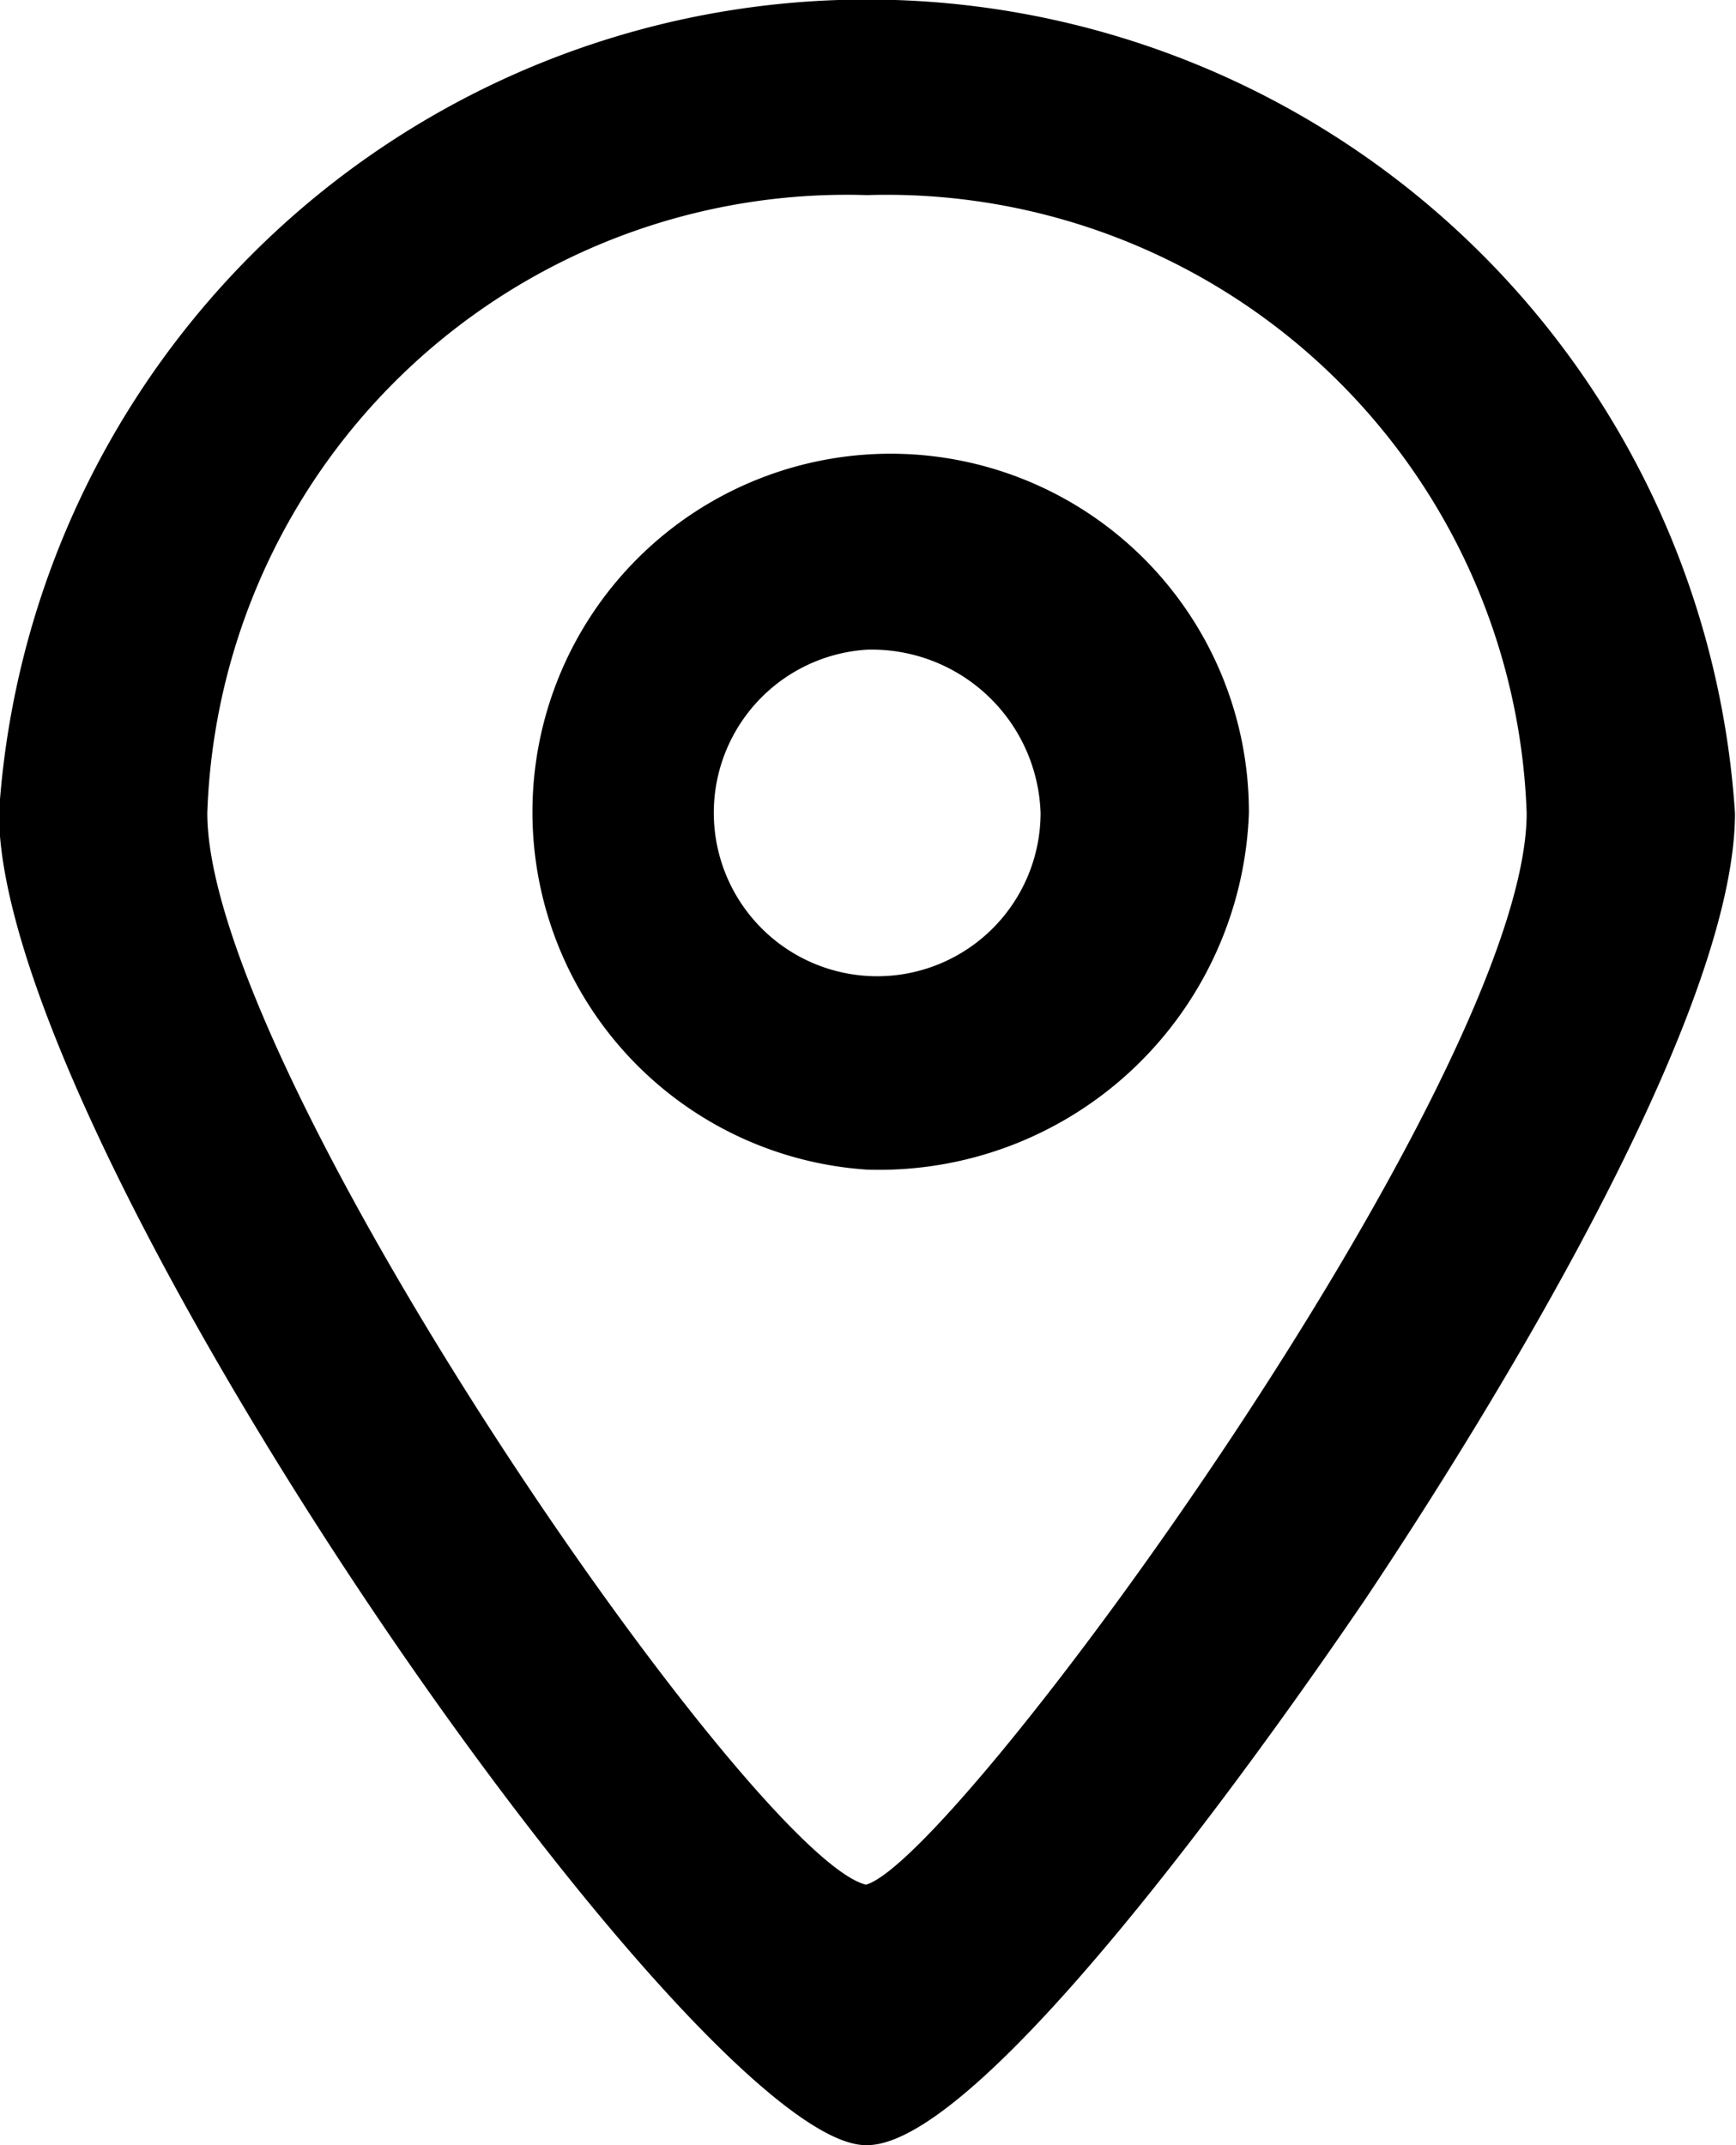 <svg xmlns="http://www.w3.org/2000/svg" width="17" height="21" viewBox="0 0 17 21">
<defs>
    <style>
      .cls-1 {
        fill-rule: evenodd;
      }
    </style>
  </defs>
  <path id="Location_Address" data-name="Location Address" class="cls-1" d="M1464.67,2025c-1.67,0-8.49-9.78-8.49-13.04a8.518,8.518,0,0,1,17,0c0,2.14-2.78,6.44-3.63,7.71-0.37.54-3.62,5.33-4.87,5.33h-0.01Zm0.01-19.09a6.265,6.265,0,0,0-6.46,6.05c0,2.52,5.34,10.22,6.45,10.49,0.9-.25,6.47-7.9,6.47-10.49A6.271,6.271,0,0,0,1464.68,2005.91Zm0,9.54a3.508,3.508,0,1,1,3.74-3.49A3.624,3.624,0,0,1,1464.68,2015.45Zm0-5.09a1.6,1.6,0,1,0,1.7,1.6A1.654,1.654,0,0,0,1464.68,2010.36Z" transform="translate(-1456.19 -2004)"/>
</svg>
